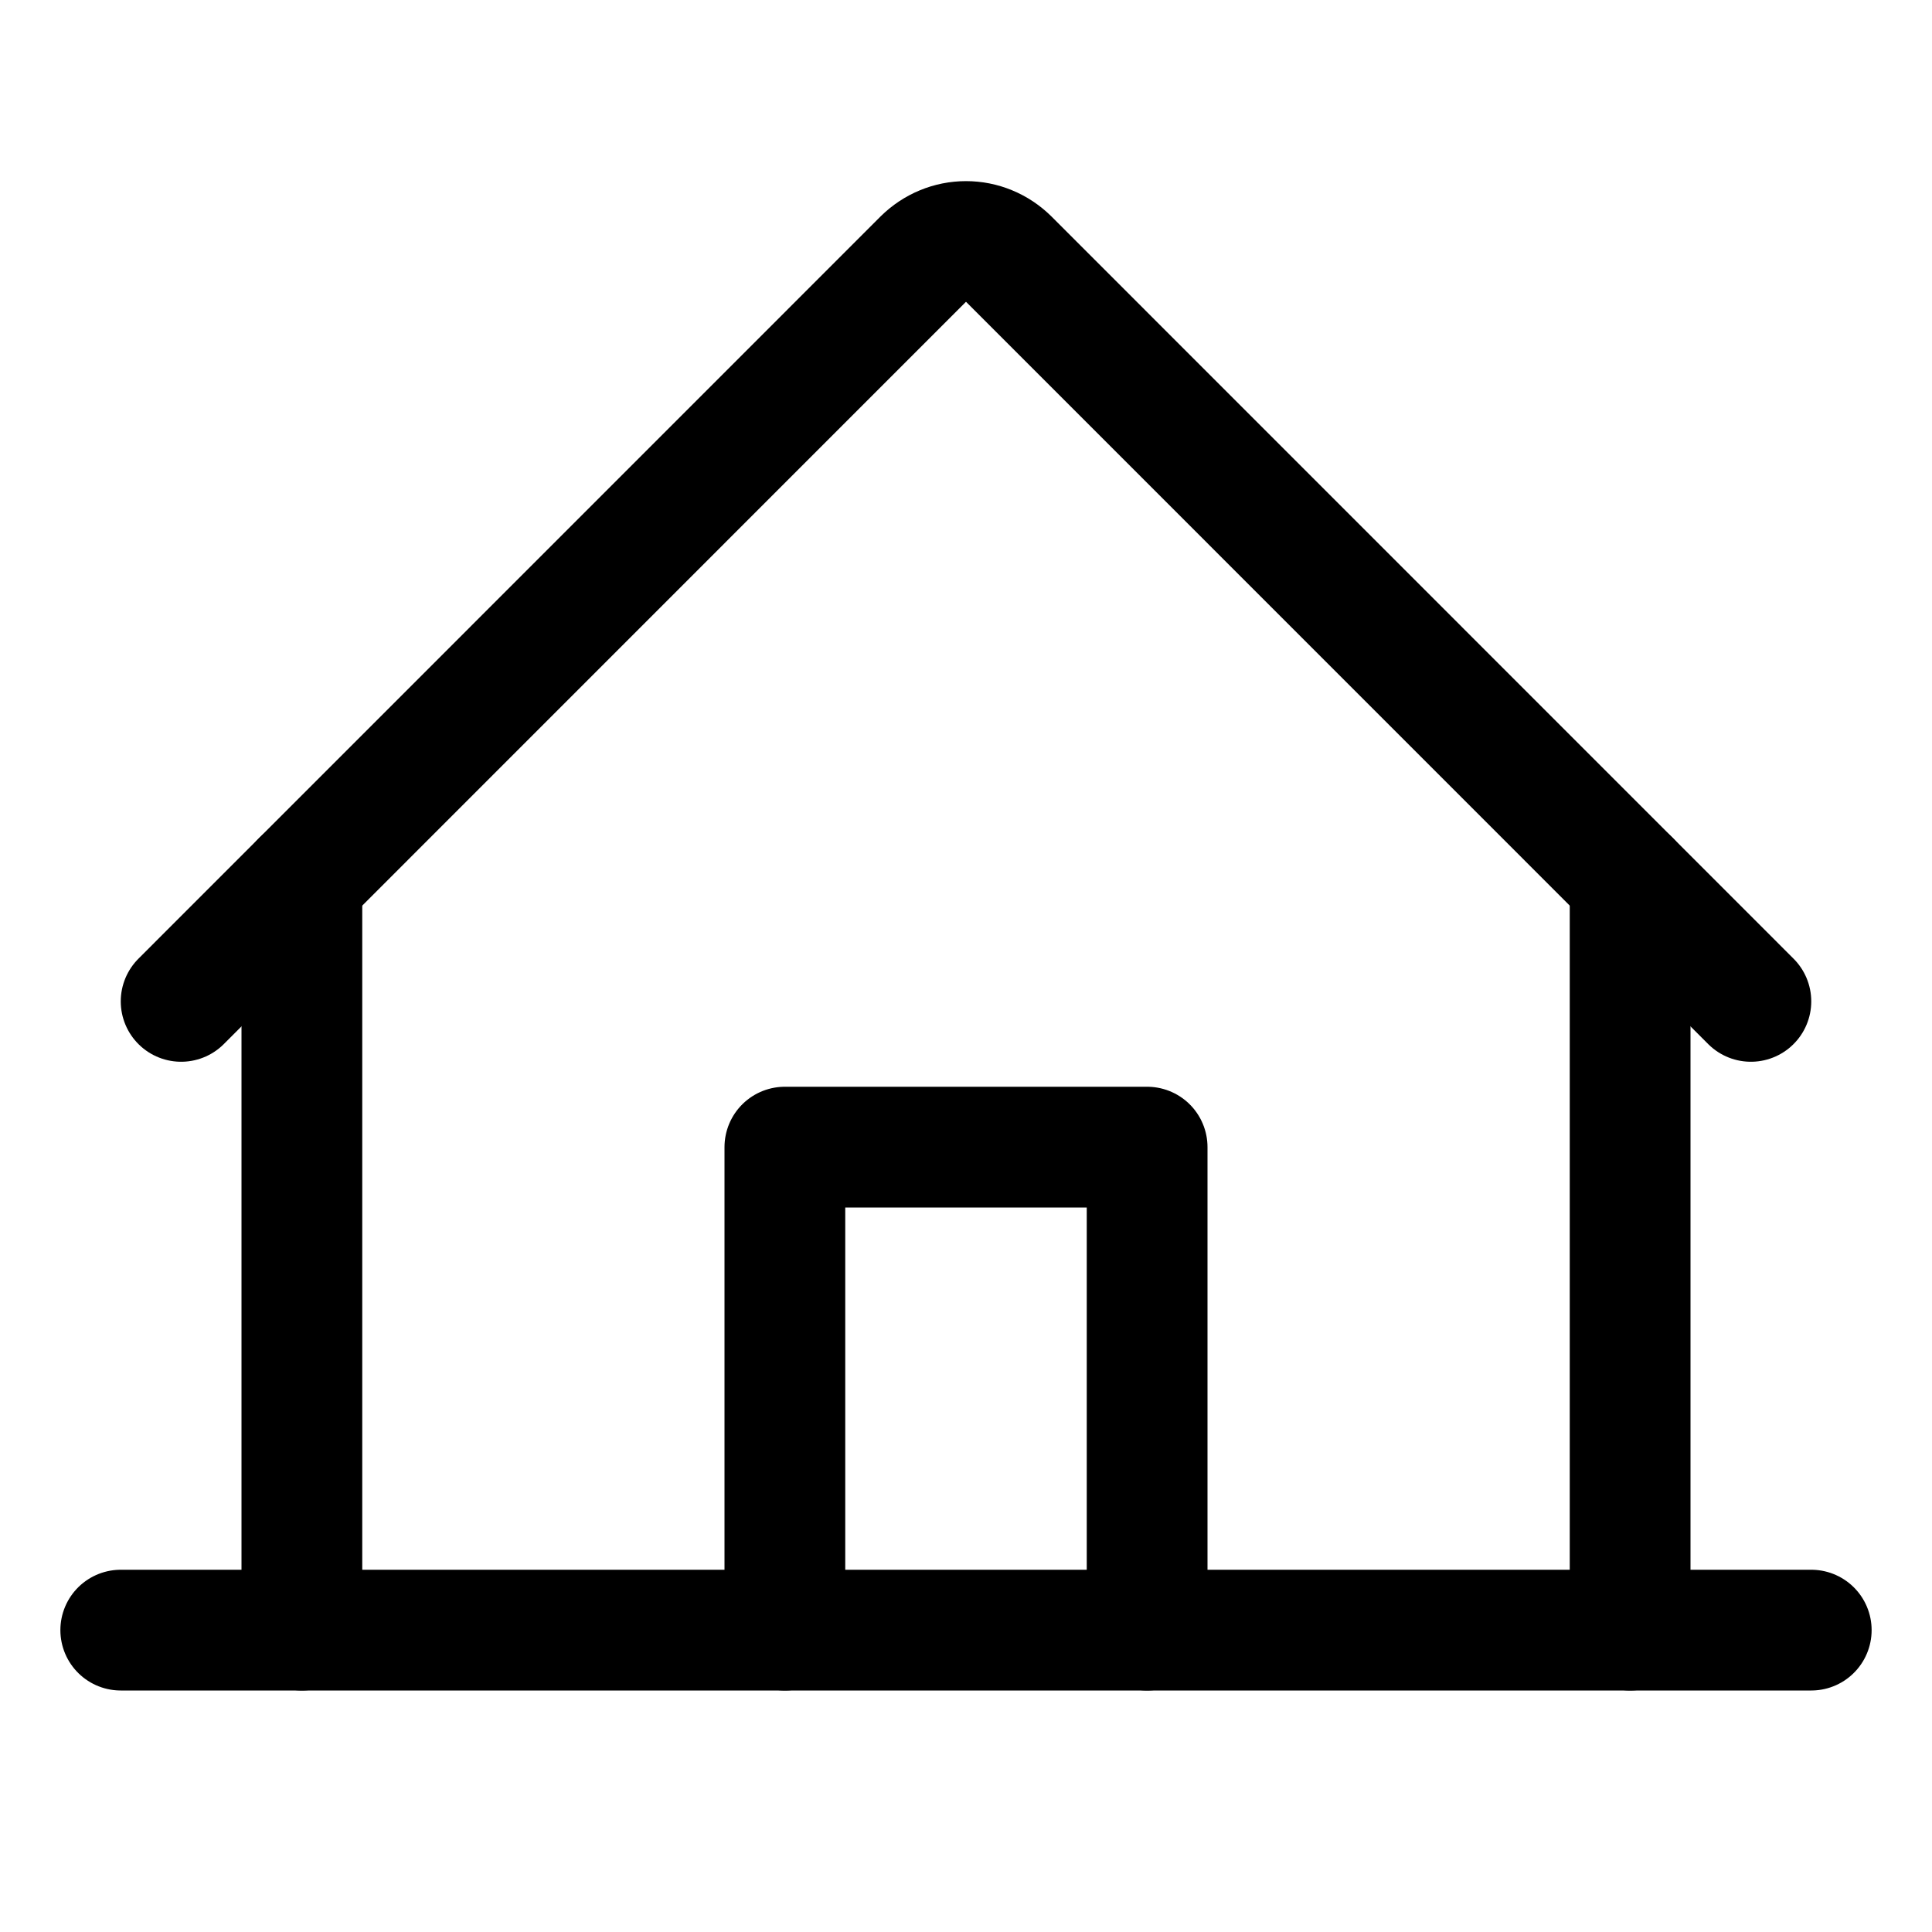 <svg width="16" height="16" viewBox="0 0 16 16" fill="none" xmlns="http://www.w3.org/2000/svg">
    <path d="M1 13.5H15" stroke="currentColor" stroke-linecap="round" stroke-linejoin="round"/>
    <path d="M9.5 13.5V9.5H6.5V13.5" stroke="currentColor" stroke-linecap="round" stroke-linejoin="round"/>
    <path d="M2.5 7.293V13.5" stroke="currentColor" stroke-linecap="round" stroke-linejoin="round"/>
    <path d="M13.5 13.5V7.293" stroke="currentColor" stroke-linecap="round" stroke-linejoin="round"/>
    <path d="M1.5 8.293L7.646 2.146C7.693 2.1 7.748 2.063 7.809 2.038C7.869 2.013 7.934 2 8 2C8.066 2 8.131 2.013 8.191 2.038C8.252 2.063 8.307 2.1 8.354 2.146L14.5 8.293"
          stroke="currentColor" stroke-linecap="round" stroke-linejoin="round"/>
</svg>
